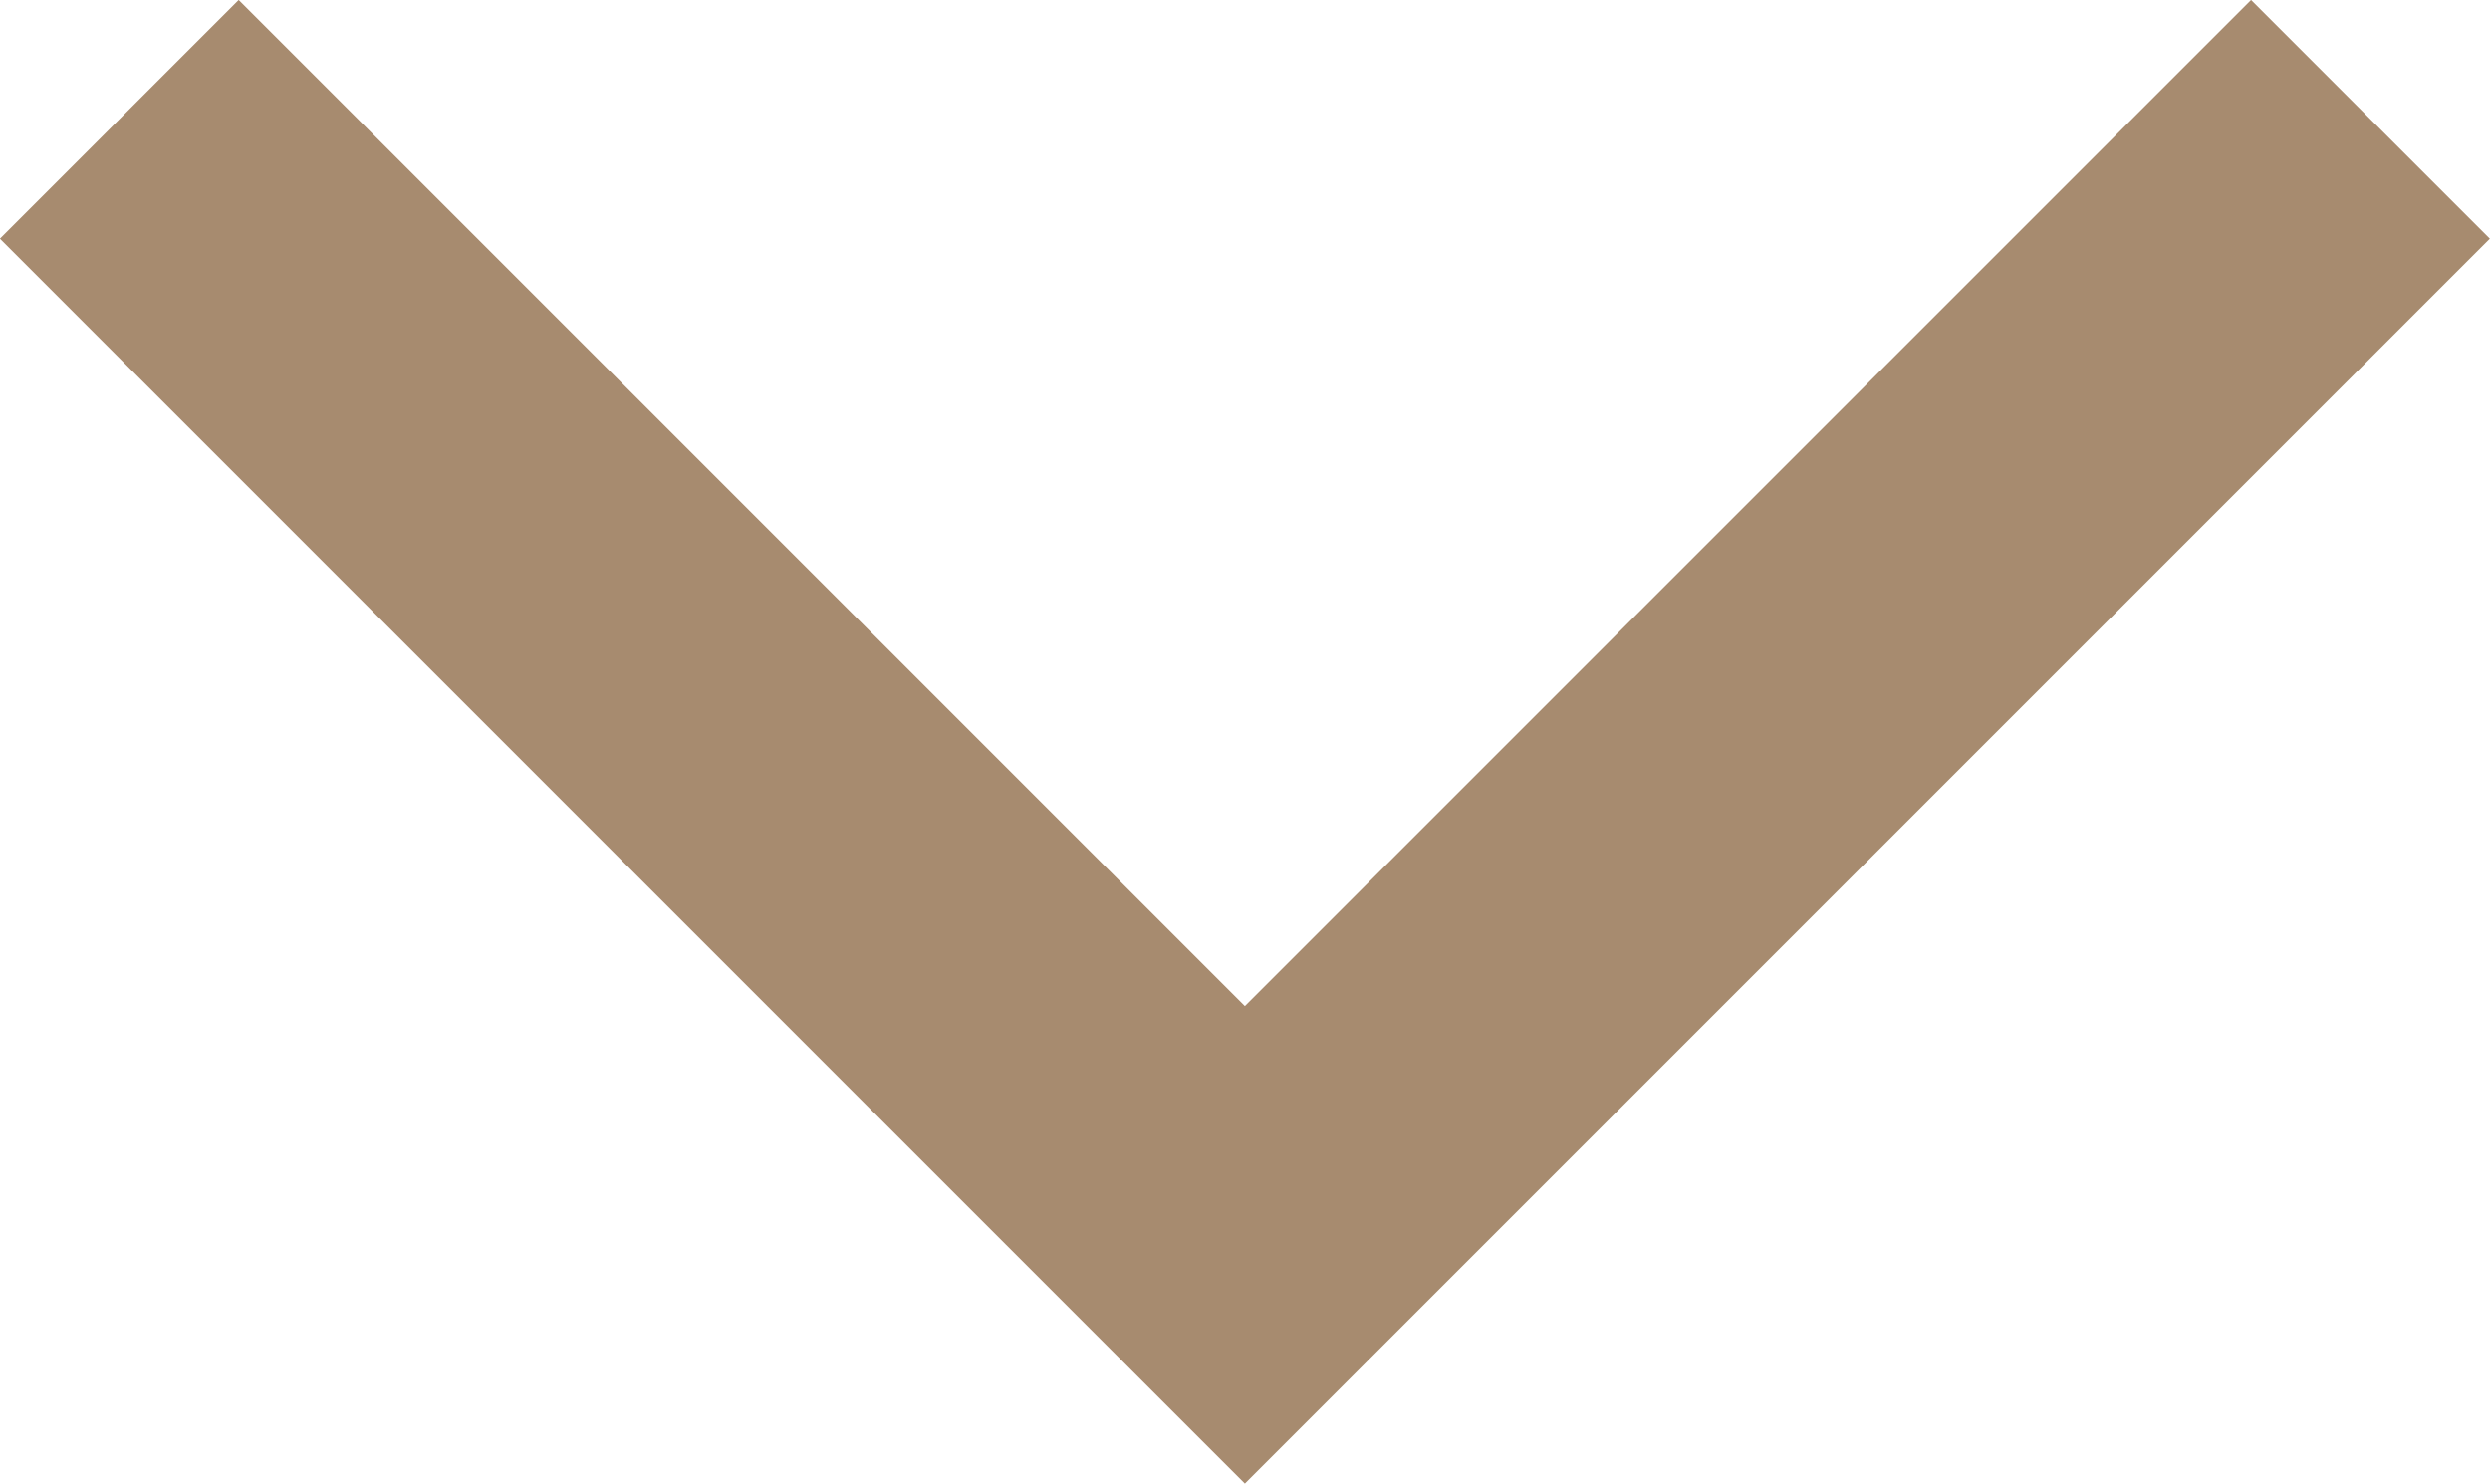 <svg xmlns="http://www.w3.org/2000/svg" width="11.061" height="6.591" viewBox="0 0 11.061 6.591"><path d="M509.734,2833.713l-5,5,5,5" transform="translate(-2833.183 510.264) rotate(-90)" fill="none" stroke="#a78b6f" stroke-width="1.5"/></svg>